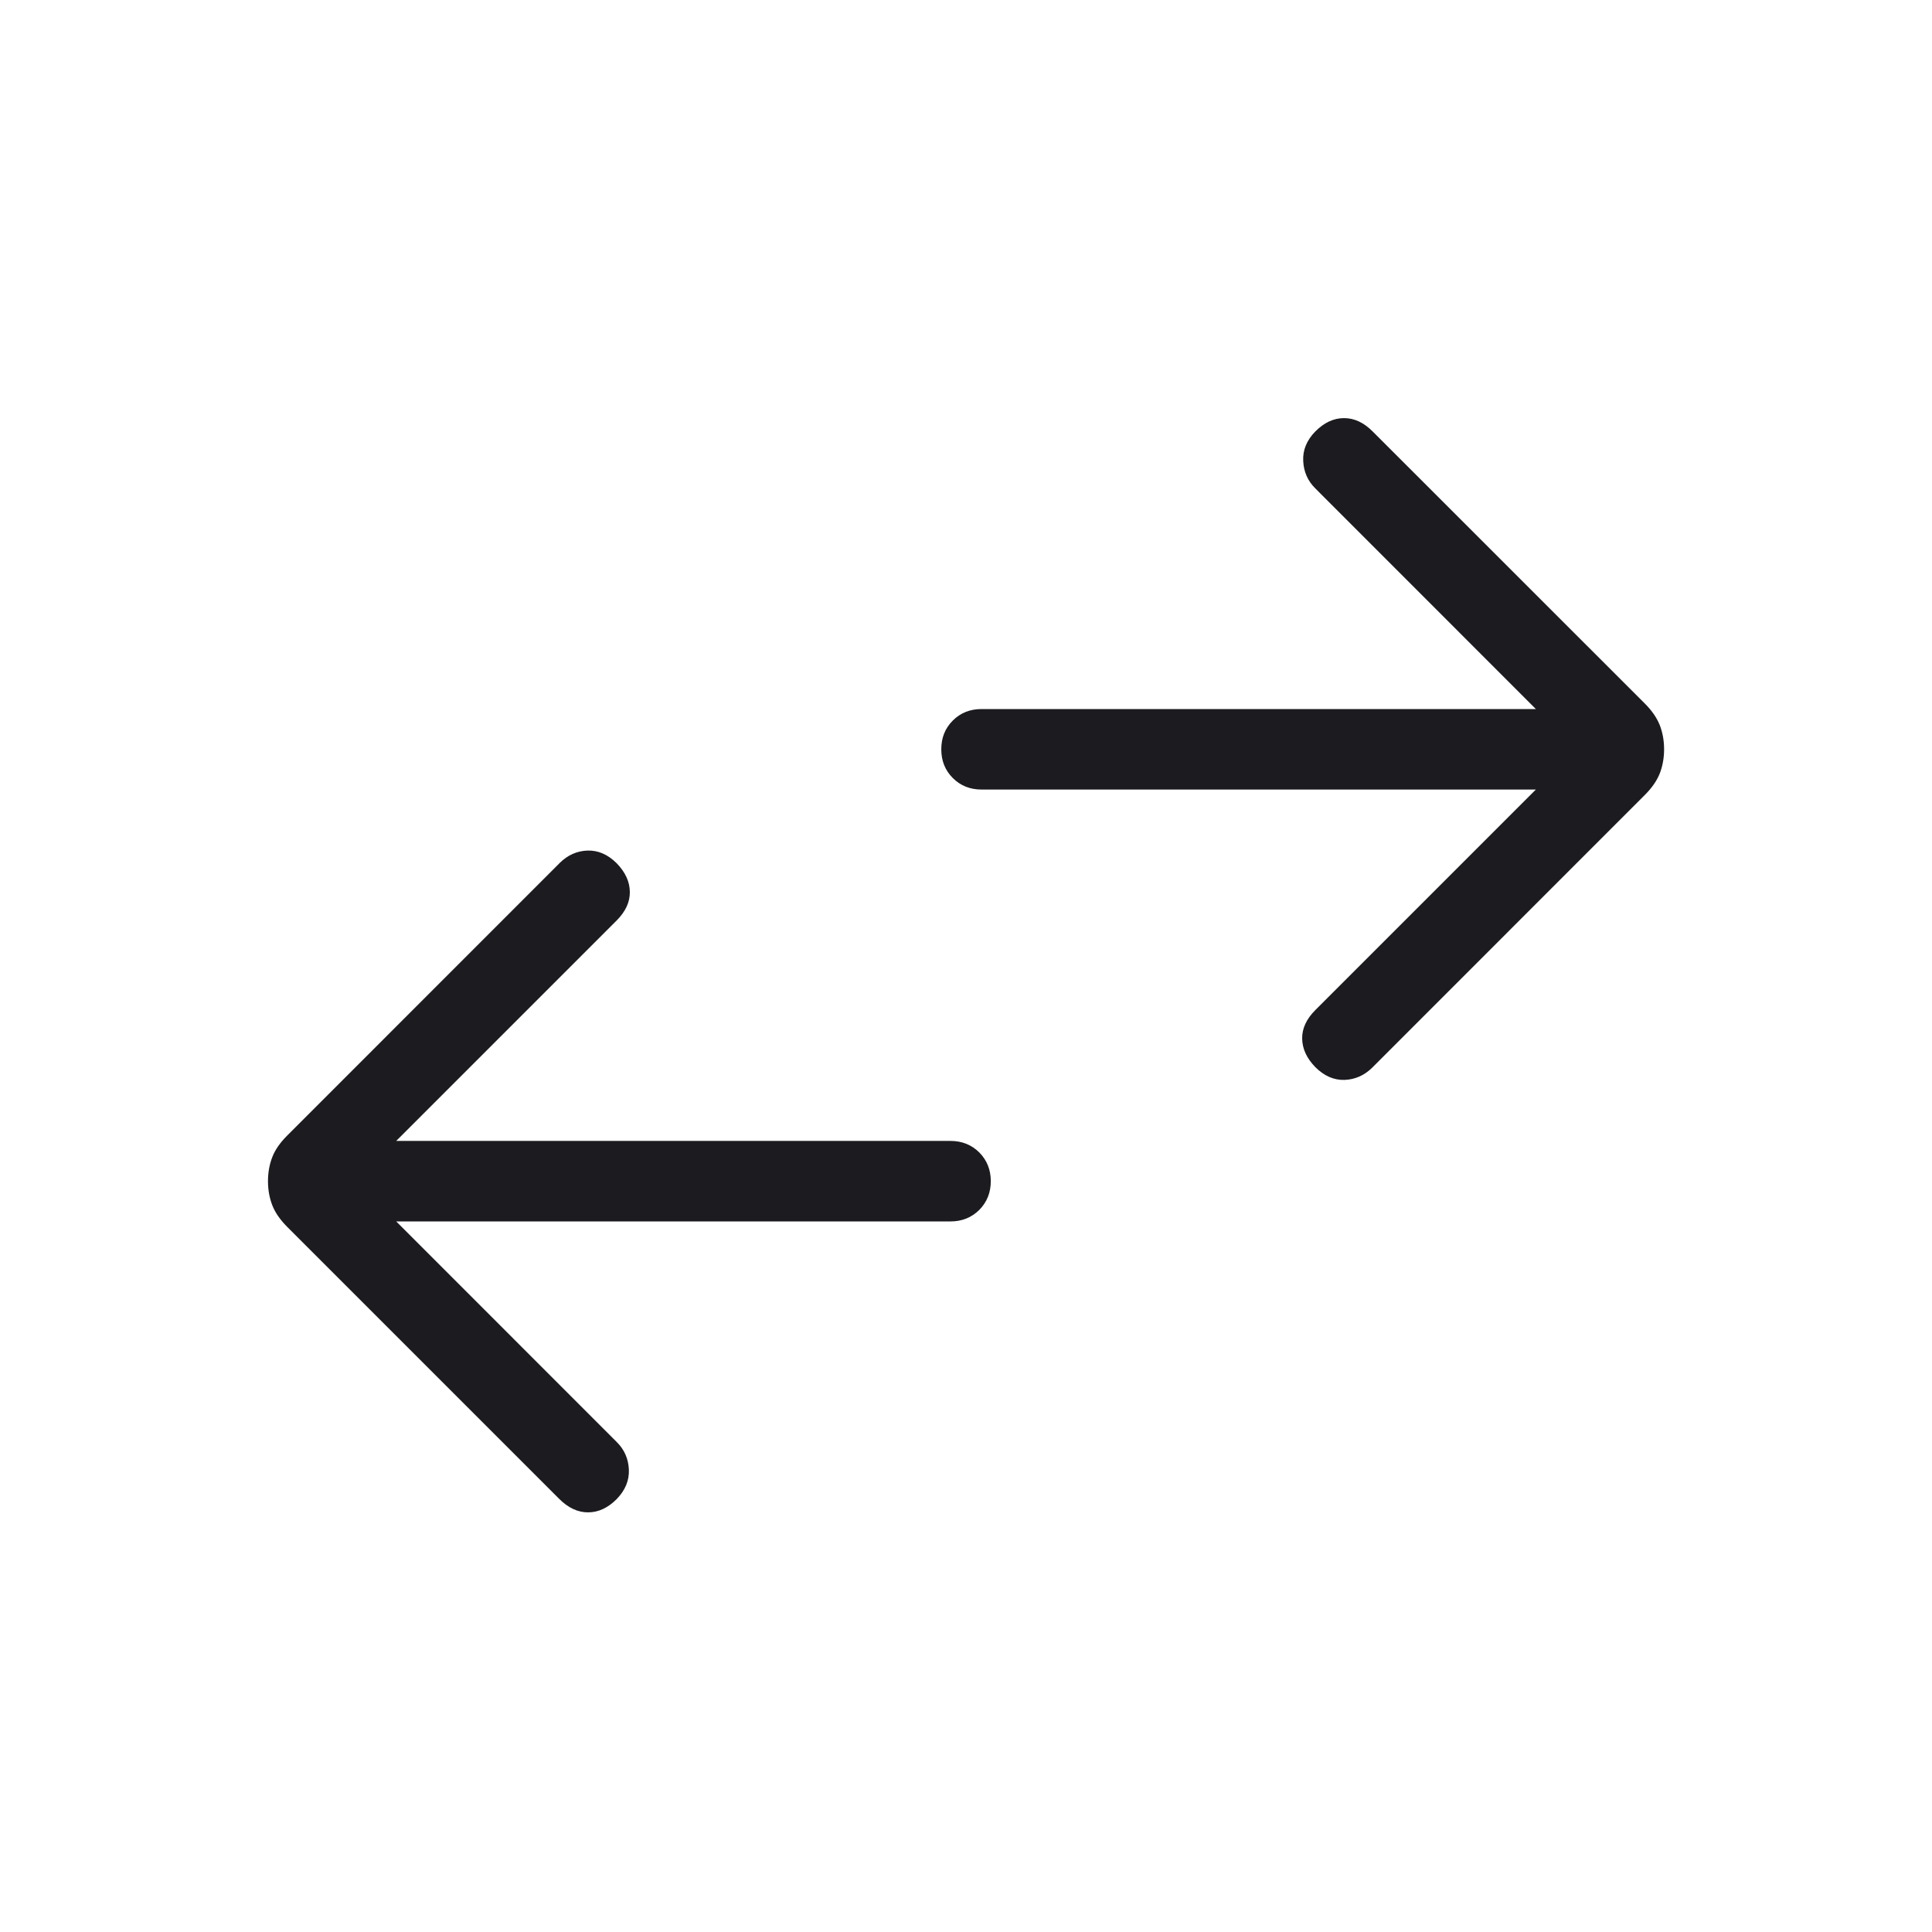 <svg width="24" height="24" viewBox="0 0 24 24" fill="none" xmlns="http://www.w3.org/2000/svg">
<mask id="mask0_13575_98416" style="mask-type:alpha" maskUnits="userSpaceOnUse" x="0" y="0" width="24" height="24">
<rect width="24" height="24" fill="#D9D9D9"/>
</mask>
<g mask="url(#mask0_13575_98416)">
<path d="M4.922 15.173L7.662 17.914C7.756 18.007 7.806 18.121 7.812 18.255C7.818 18.389 7.768 18.511 7.662 18.621C7.552 18.732 7.433 18.787 7.305 18.787C7.178 18.787 7.059 18.732 6.948 18.621L3.566 15.239C3.479 15.151 3.417 15.062 3.382 14.971C3.347 14.88 3.329 14.781 3.329 14.673C3.329 14.565 3.347 14.466 3.382 14.375C3.417 14.284 3.479 14.195 3.566 14.108L6.954 10.719C7.052 10.622 7.166 10.571 7.298 10.566C7.431 10.562 7.552 10.615 7.662 10.725C7.768 10.835 7.823 10.953 7.824 11.079C7.826 11.204 7.772 11.322 7.662 11.433L4.922 14.173H11.808C11.95 14.173 12.069 14.221 12.165 14.316C12.26 14.412 12.308 14.531 12.308 14.673C12.308 14.815 12.26 14.934 12.165 15.03C12.069 15.125 11.95 15.173 11.808 15.173H4.922ZM19.079 9.808H12.193C12.05 9.808 11.931 9.76 11.836 9.665C11.74 9.569 11.693 9.45 11.693 9.308C11.693 9.165 11.74 9.047 11.836 8.951C11.931 8.856 12.05 8.808 12.193 8.808H19.079L16.339 6.067C16.245 5.974 16.195 5.86 16.189 5.726C16.182 5.592 16.232 5.47 16.339 5.36C16.449 5.249 16.568 5.194 16.696 5.194C16.823 5.194 16.942 5.249 17.052 5.36L20.435 8.742C20.522 8.829 20.583 8.919 20.619 9.01C20.654 9.101 20.672 9.2 20.672 9.308C20.672 9.415 20.654 9.515 20.619 9.606C20.583 9.697 20.522 9.786 20.435 9.873L17.047 13.262C16.949 13.359 16.834 13.41 16.702 13.415C16.57 13.419 16.449 13.366 16.339 13.256C16.232 13.146 16.178 13.028 16.176 12.902C16.174 12.776 16.229 12.658 16.339 12.548L19.079 9.808Z" fill="#1C1B1F"/>
</g>
</svg>
